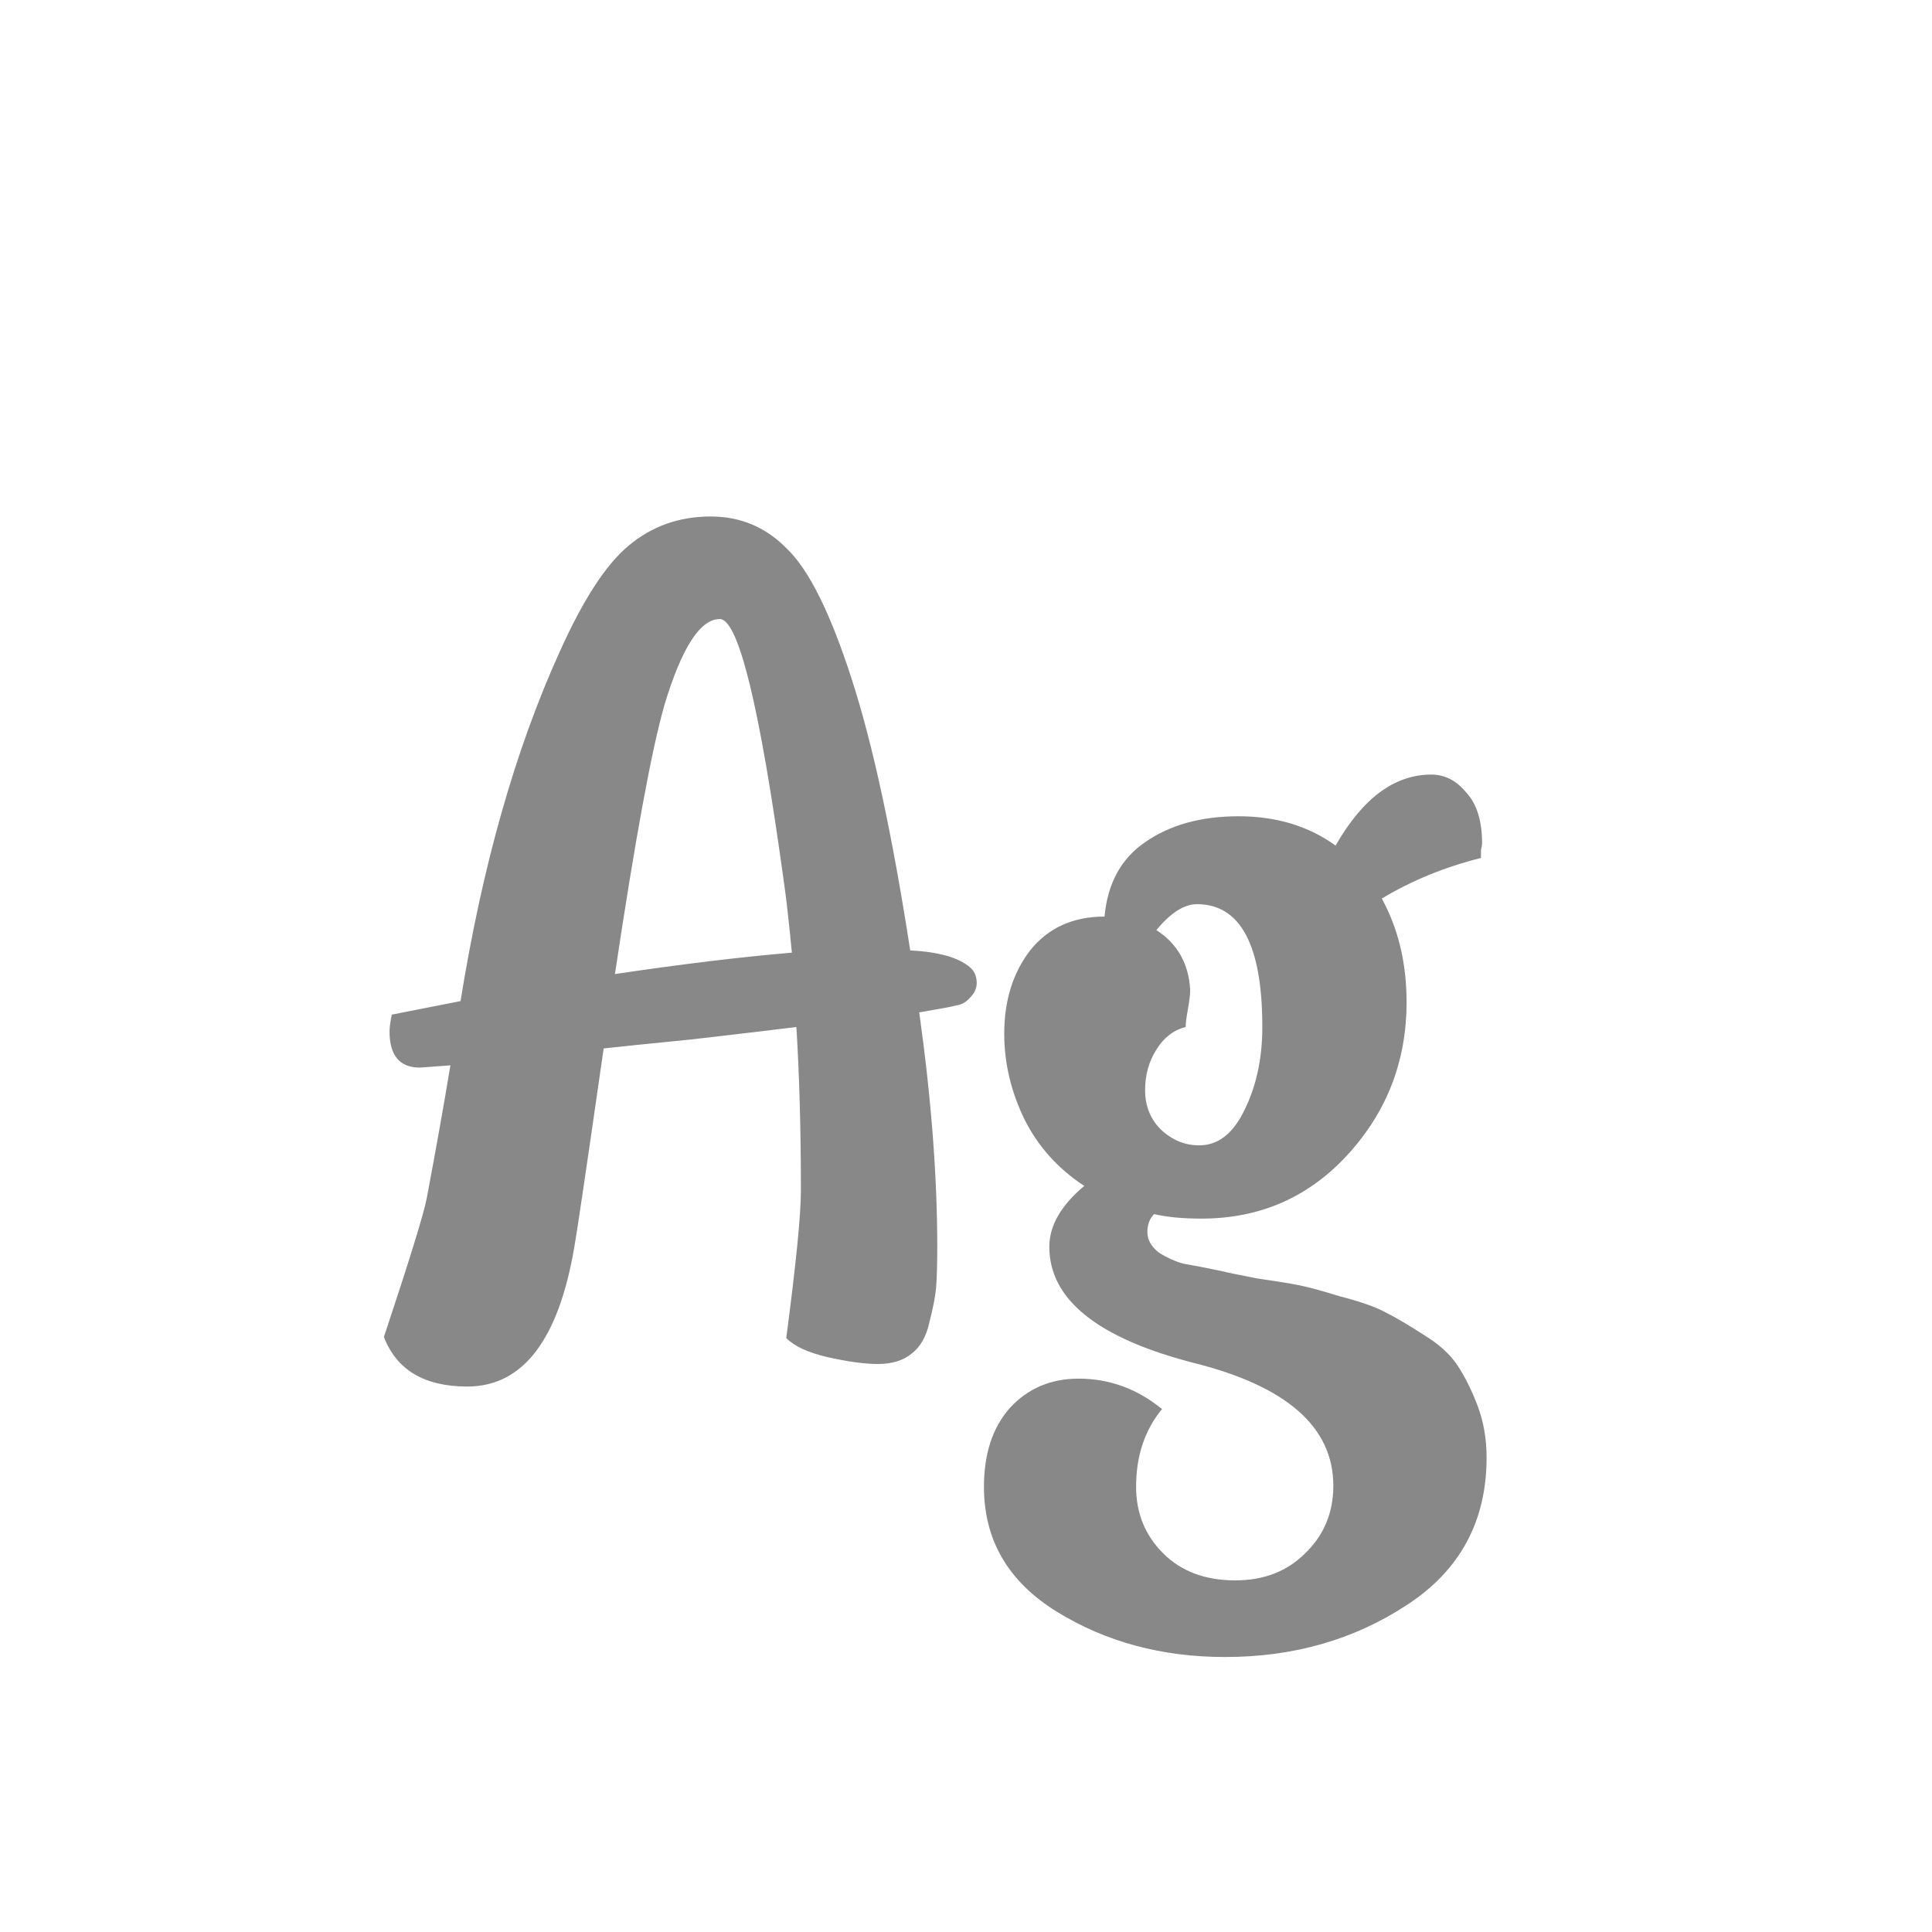 <svg width="24" height="24" viewBox="0 0 24 24" fill="none" xmlns="http://www.w3.org/2000/svg">
<path d="M12.049 12.016C12.105 12.063 12.133 12.128 12.133 12.212C12.133 12.277 12.105 12.338 12.049 12.394C12.002 12.45 11.941 12.483 11.867 12.492C11.848 12.501 11.699 12.529 11.419 12.576C11.568 13.64 11.643 14.611 11.643 15.488C11.643 15.703 11.638 15.871 11.629 15.992C11.619 16.104 11.591 16.249 11.545 16.426C11.507 16.603 11.433 16.734 11.321 16.818C11.218 16.902 11.078 16.944 10.901 16.944C10.742 16.944 10.537 16.916 10.285 16.86C10.042 16.804 9.869 16.725 9.767 16.622C9.888 15.707 9.949 15.096 9.949 14.788C9.949 14.032 9.93 13.355 9.893 12.758C9.594 12.795 9.16 12.847 8.591 12.912C8.031 12.968 7.667 13.005 7.499 13.024C7.284 14.517 7.163 15.339 7.135 15.488C6.939 16.645 6.495 17.224 5.805 17.224C5.273 17.224 4.927 17.019 4.769 16.608C5.086 15.656 5.263 15.082 5.301 14.886C5.422 14.242 5.52 13.691 5.595 13.234L5.217 13.262C4.965 13.262 4.839 13.113 4.839 12.814C4.839 12.767 4.848 12.697 4.867 12.604L5.721 12.436C5.991 10.756 6.402 9.309 6.953 8.096C7.242 7.452 7.527 7.013 7.807 6.78C8.096 6.537 8.437 6.416 8.829 6.416C9.202 6.416 9.519 6.551 9.781 6.822C10.051 7.083 10.317 7.62 10.579 8.432C10.84 9.235 11.083 10.359 11.307 11.806C11.661 11.825 11.909 11.895 12.049 12.016ZM7.639 12.1C8.451 11.979 9.183 11.89 9.837 11.834C9.799 11.442 9.767 11.153 9.739 10.966C9.44 8.782 9.174 7.69 8.941 7.69C8.698 7.69 8.469 8.045 8.255 8.754C8.096 9.305 7.891 10.42 7.639 12.1ZM15.205 15.796C15.233 15.805 15.368 15.833 15.611 15.88C15.863 15.917 16.035 15.945 16.129 15.964C16.231 15.983 16.404 16.029 16.647 16.104C16.899 16.169 17.085 16.235 17.207 16.3C17.337 16.365 17.496 16.459 17.683 16.58C17.869 16.692 18.009 16.818 18.103 16.958C18.196 17.098 18.28 17.266 18.355 17.462C18.429 17.658 18.467 17.873 18.467 18.106C18.467 18.899 18.135 19.511 17.473 19.94C16.819 20.369 16.068 20.584 15.219 20.584C14.435 20.584 13.739 20.397 13.133 20.024C12.526 19.651 12.223 19.133 12.223 18.47C12.223 18.059 12.33 17.733 12.545 17.49C12.769 17.247 13.053 17.126 13.399 17.126C13.781 17.126 14.127 17.252 14.435 17.504C14.22 17.765 14.113 18.087 14.113 18.47C14.113 18.797 14.225 19.072 14.449 19.296C14.673 19.52 14.971 19.632 15.345 19.632C15.699 19.632 15.989 19.52 16.213 19.296C16.446 19.072 16.563 18.792 16.563 18.456C16.563 17.728 15.984 17.219 14.827 16.93C13.632 16.622 13.035 16.141 13.035 15.488C13.035 15.227 13.179 14.975 13.469 14.732C13.142 14.517 12.895 14.242 12.727 13.906C12.559 13.561 12.475 13.206 12.475 12.842C12.475 12.431 12.582 12.086 12.797 11.806C13.021 11.526 13.329 11.386 13.721 11.386C13.758 10.975 13.926 10.667 14.225 10.462C14.533 10.247 14.92 10.14 15.387 10.14C15.853 10.14 16.255 10.261 16.591 10.504C16.927 9.916 17.323 9.622 17.781 9.622C17.949 9.622 18.093 9.697 18.215 9.846C18.345 9.986 18.411 10.196 18.411 10.476C18.411 10.495 18.406 10.523 18.397 10.56C18.397 10.597 18.397 10.63 18.397 10.658C17.949 10.77 17.538 10.938 17.165 11.162C17.37 11.535 17.473 11.965 17.473 12.45C17.473 13.178 17.23 13.808 16.745 14.34C16.259 14.872 15.653 15.138 14.925 15.138C14.691 15.138 14.495 15.119 14.337 15.082C14.281 15.138 14.253 15.213 14.253 15.306C14.253 15.399 14.299 15.483 14.393 15.558C14.495 15.623 14.598 15.67 14.701 15.698C14.813 15.717 14.981 15.749 15.205 15.796ZM14.869 11.232C14.71 11.232 14.542 11.339 14.365 11.554C14.626 11.722 14.766 11.969 14.785 12.296C14.785 12.352 14.775 12.431 14.757 12.534C14.738 12.637 14.729 12.711 14.729 12.758C14.579 12.795 14.458 12.889 14.365 13.038C14.271 13.187 14.225 13.355 14.225 13.542C14.225 13.738 14.29 13.901 14.421 14.032C14.561 14.163 14.719 14.228 14.897 14.228C15.13 14.228 15.317 14.083 15.457 13.794C15.606 13.495 15.681 13.15 15.681 12.758C15.681 11.741 15.41 11.232 14.869 11.232Z" fill="#888888"/>
</svg>

